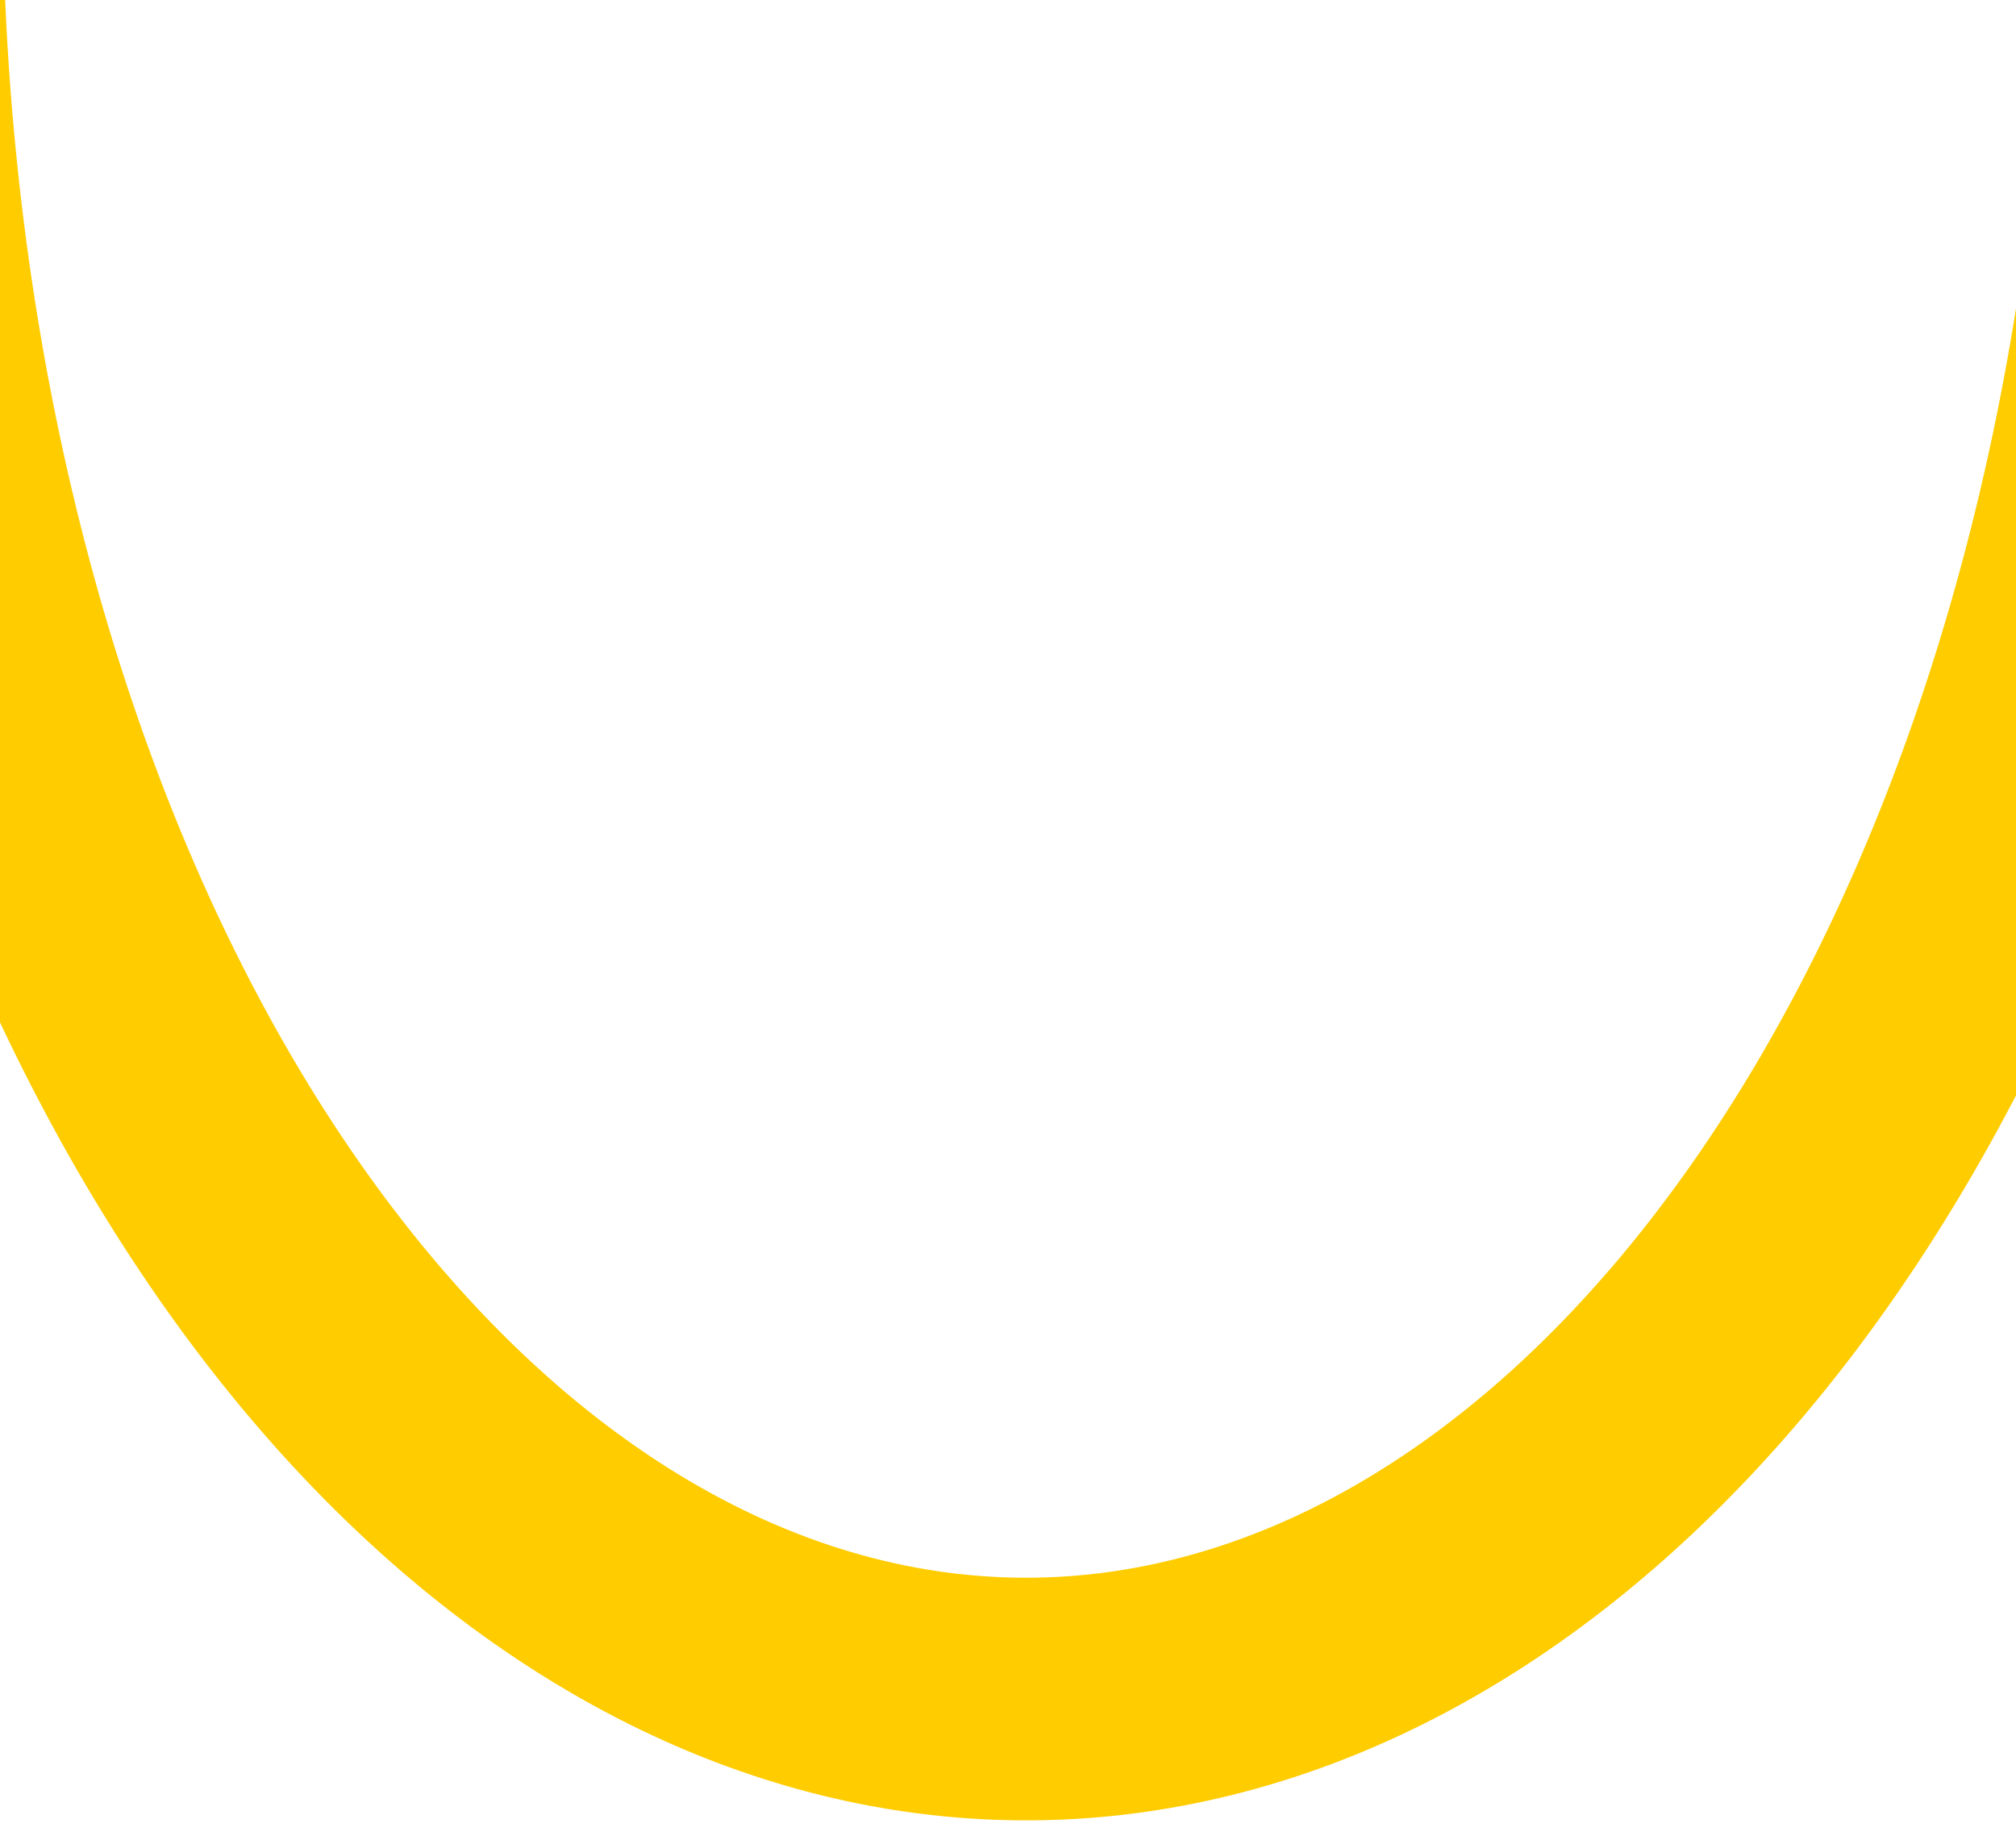 <?xml version="1.0" encoding="UTF-8" standalone="no"?>
<svg
   xmlns:dc="http://purl.org/dc/elements/1.1/"
   xmlns:cc="http://creativecommons.org/ns#"
   xmlns:rdf="http://www.w3.org/1999/02/22-rdf-syntax-ns#"
   xmlns:svg="http://www.w3.org/2000/svg"
   xmlns="http://www.w3.org/2000/svg"
   width="25.946mm"
   height="23.679mm"
   viewBox="0 0 25.946 23.679"
   version="1.1"
   id="svg8">
  <defs
     id="defs2" />
  <g
     id="layer1"
     transform="translate(-0.256,-0.256)">
    <path
       id="path18"
       style="fill:#ffff00;fill-opacity:0;fill-rule:evenodd;stroke:#ffcc00;stroke-width:3.123;stroke-miterlimit:4;stroke-dasharray:none;stroke-opacity:1"
       d="M 13.392,-24.682 A 14.734,23.404 0 0 0 -1.272,-1.279 14.734,23.404 0 0 0 13.462,22.125 14.734,23.404 0 0 0 28.196,-1.279 14.734,23.404 0 0 0 13.462,-24.682 a 14.734,23.404 0 0 0 -0.07,0 z" />
  </g>
</svg>
